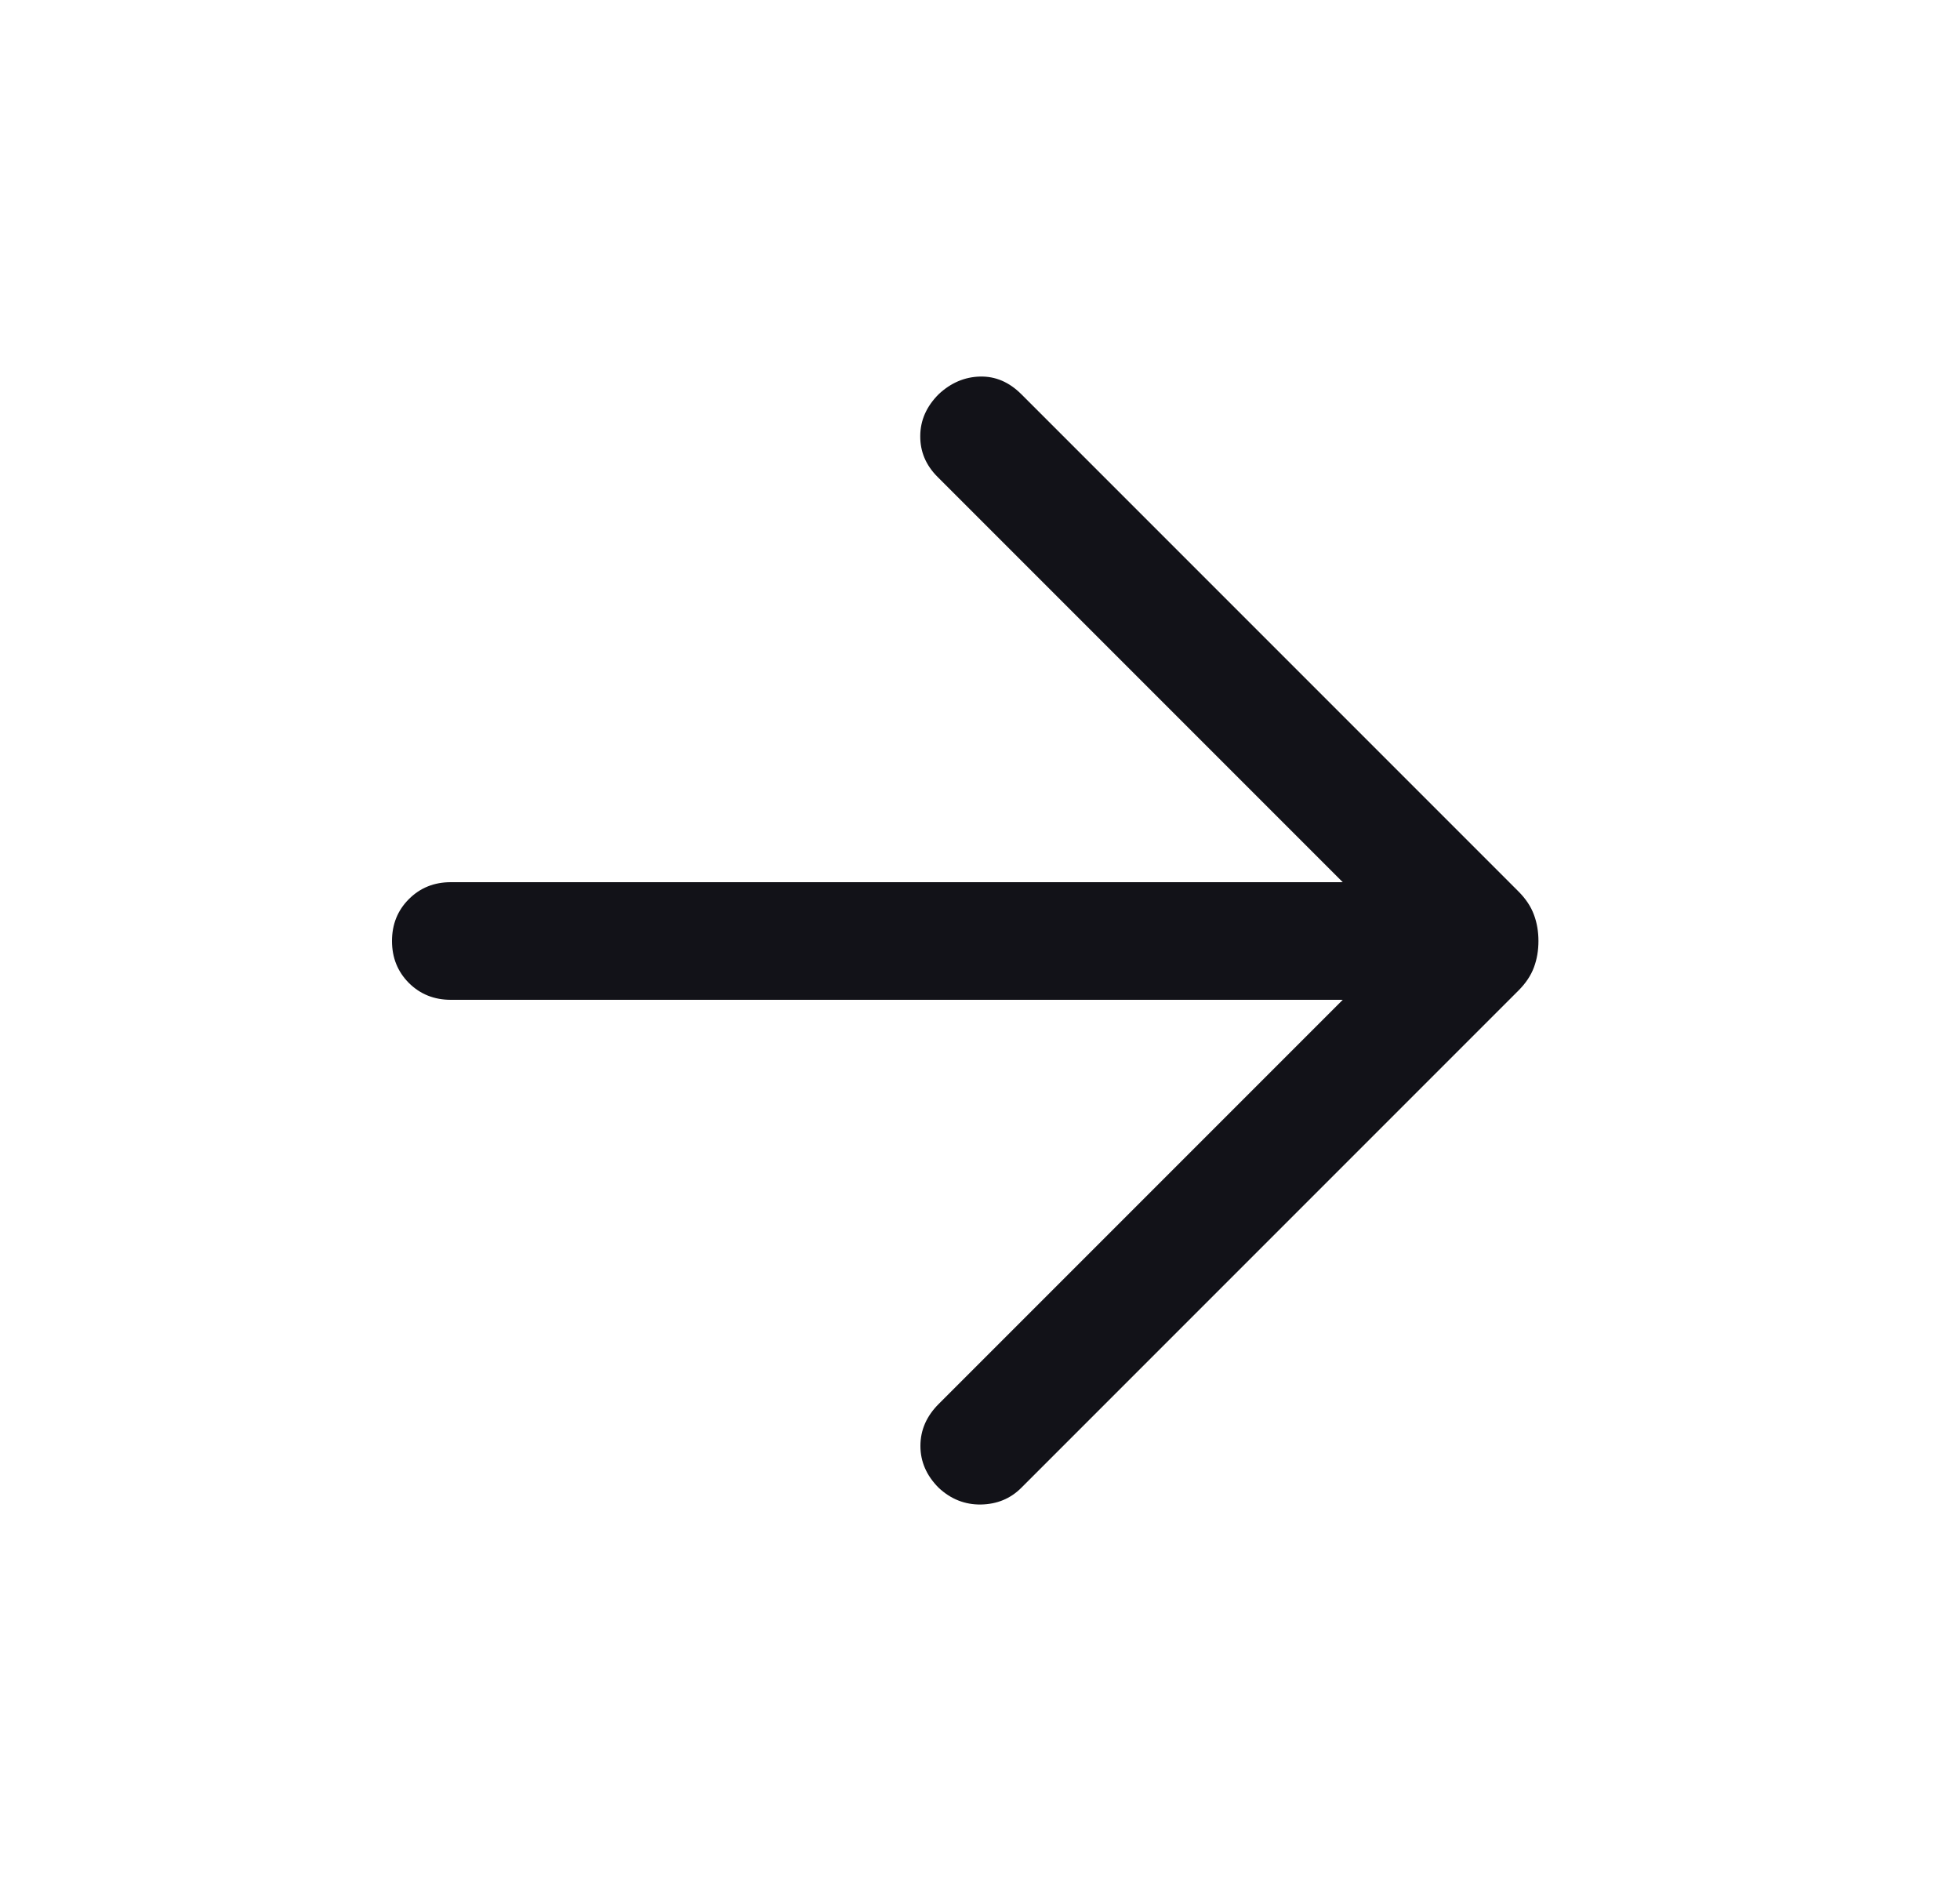 <svg width="25" height="24" viewBox="0 0 25 24" fill="none" xmlns="http://www.w3.org/2000/svg">
<mask id="mask0_501_16840" style="mask-type:alpha" maskUnits="userSpaceOnUse" x="0" y="0" width="25" height="24">
<rect x="0.5" width="24" height="24" fill="#D9D9D9"/>
</mask>
<g mask="url(#mask0_501_16840)">
<path d="M17.127 12.75H5.75C5.537 12.75 5.359 12.678 5.215 12.535C5.072 12.391 5 12.213 5 12C5 11.787 5.072 11.609 5.215 11.466C5.359 11.322 5.537 11.25 5.75 11.25H17.127L11.958 6.081C11.809 5.932 11.736 5.758 11.738 5.559C11.739 5.359 11.818 5.182 11.973 5.027C12.128 4.882 12.304 4.807 12.5 4.802C12.696 4.797 12.872 4.872 13.027 5.027L19.367 11.367C19.461 11.461 19.527 11.56 19.565 11.664C19.604 11.767 19.623 11.88 19.623 12C19.623 12.121 19.604 12.233 19.565 12.337C19.527 12.44 19.461 12.539 19.367 12.633L13.027 18.973C12.888 19.112 12.717 19.182 12.512 19.186C12.308 19.189 12.128 19.118 11.973 18.973C11.818 18.818 11.74 18.64 11.74 18.439C11.74 18.237 11.818 18.059 11.973 17.904L17.127 12.75Z" fill="#121218"/>
</g>
</svg>
